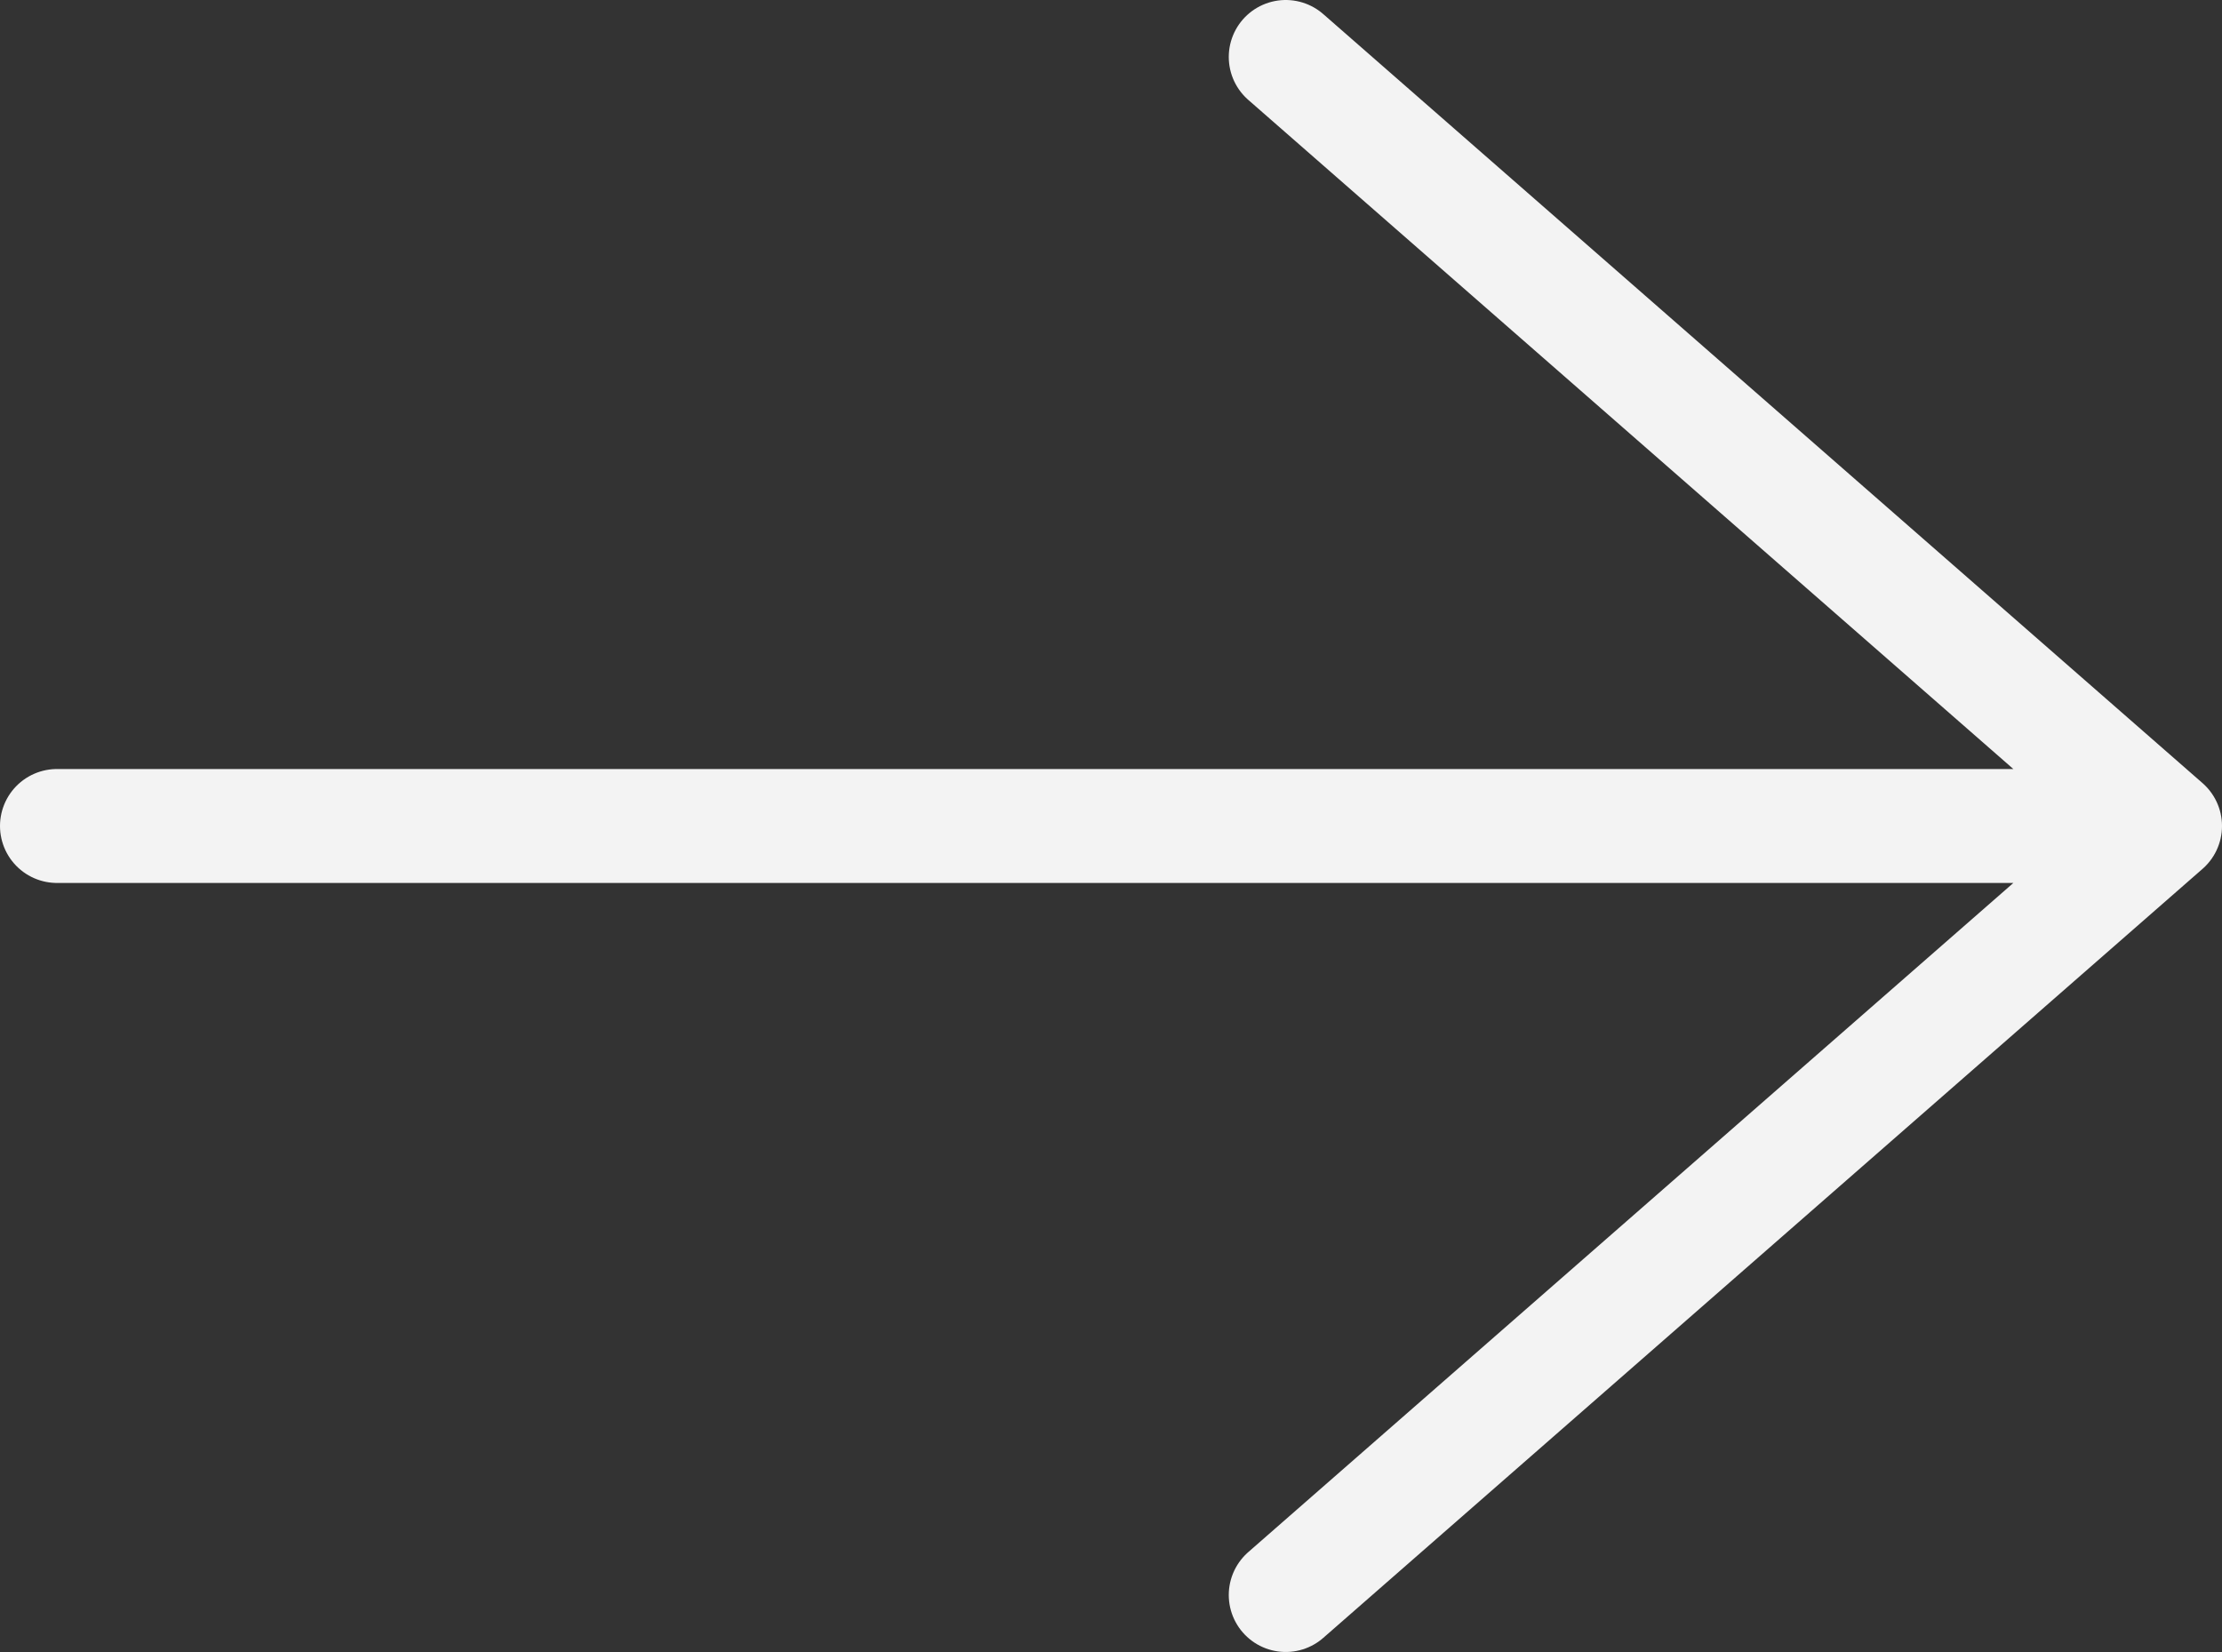<svg width="39" height="29" viewBox="0 0 39 29" fill="none" xmlns="http://www.w3.org/2000/svg">
<rect x="0" y="0" width="39" height="29" fill="#333333" stroke="none"/>
<path d="M1 14.5H38M38 14.5L22.567 1M38 14.5L22.567 28" stroke="#F3F3F3" stroke-width="2" stroke-linecap="round" stroke-linejoin="round"/>
</svg>
